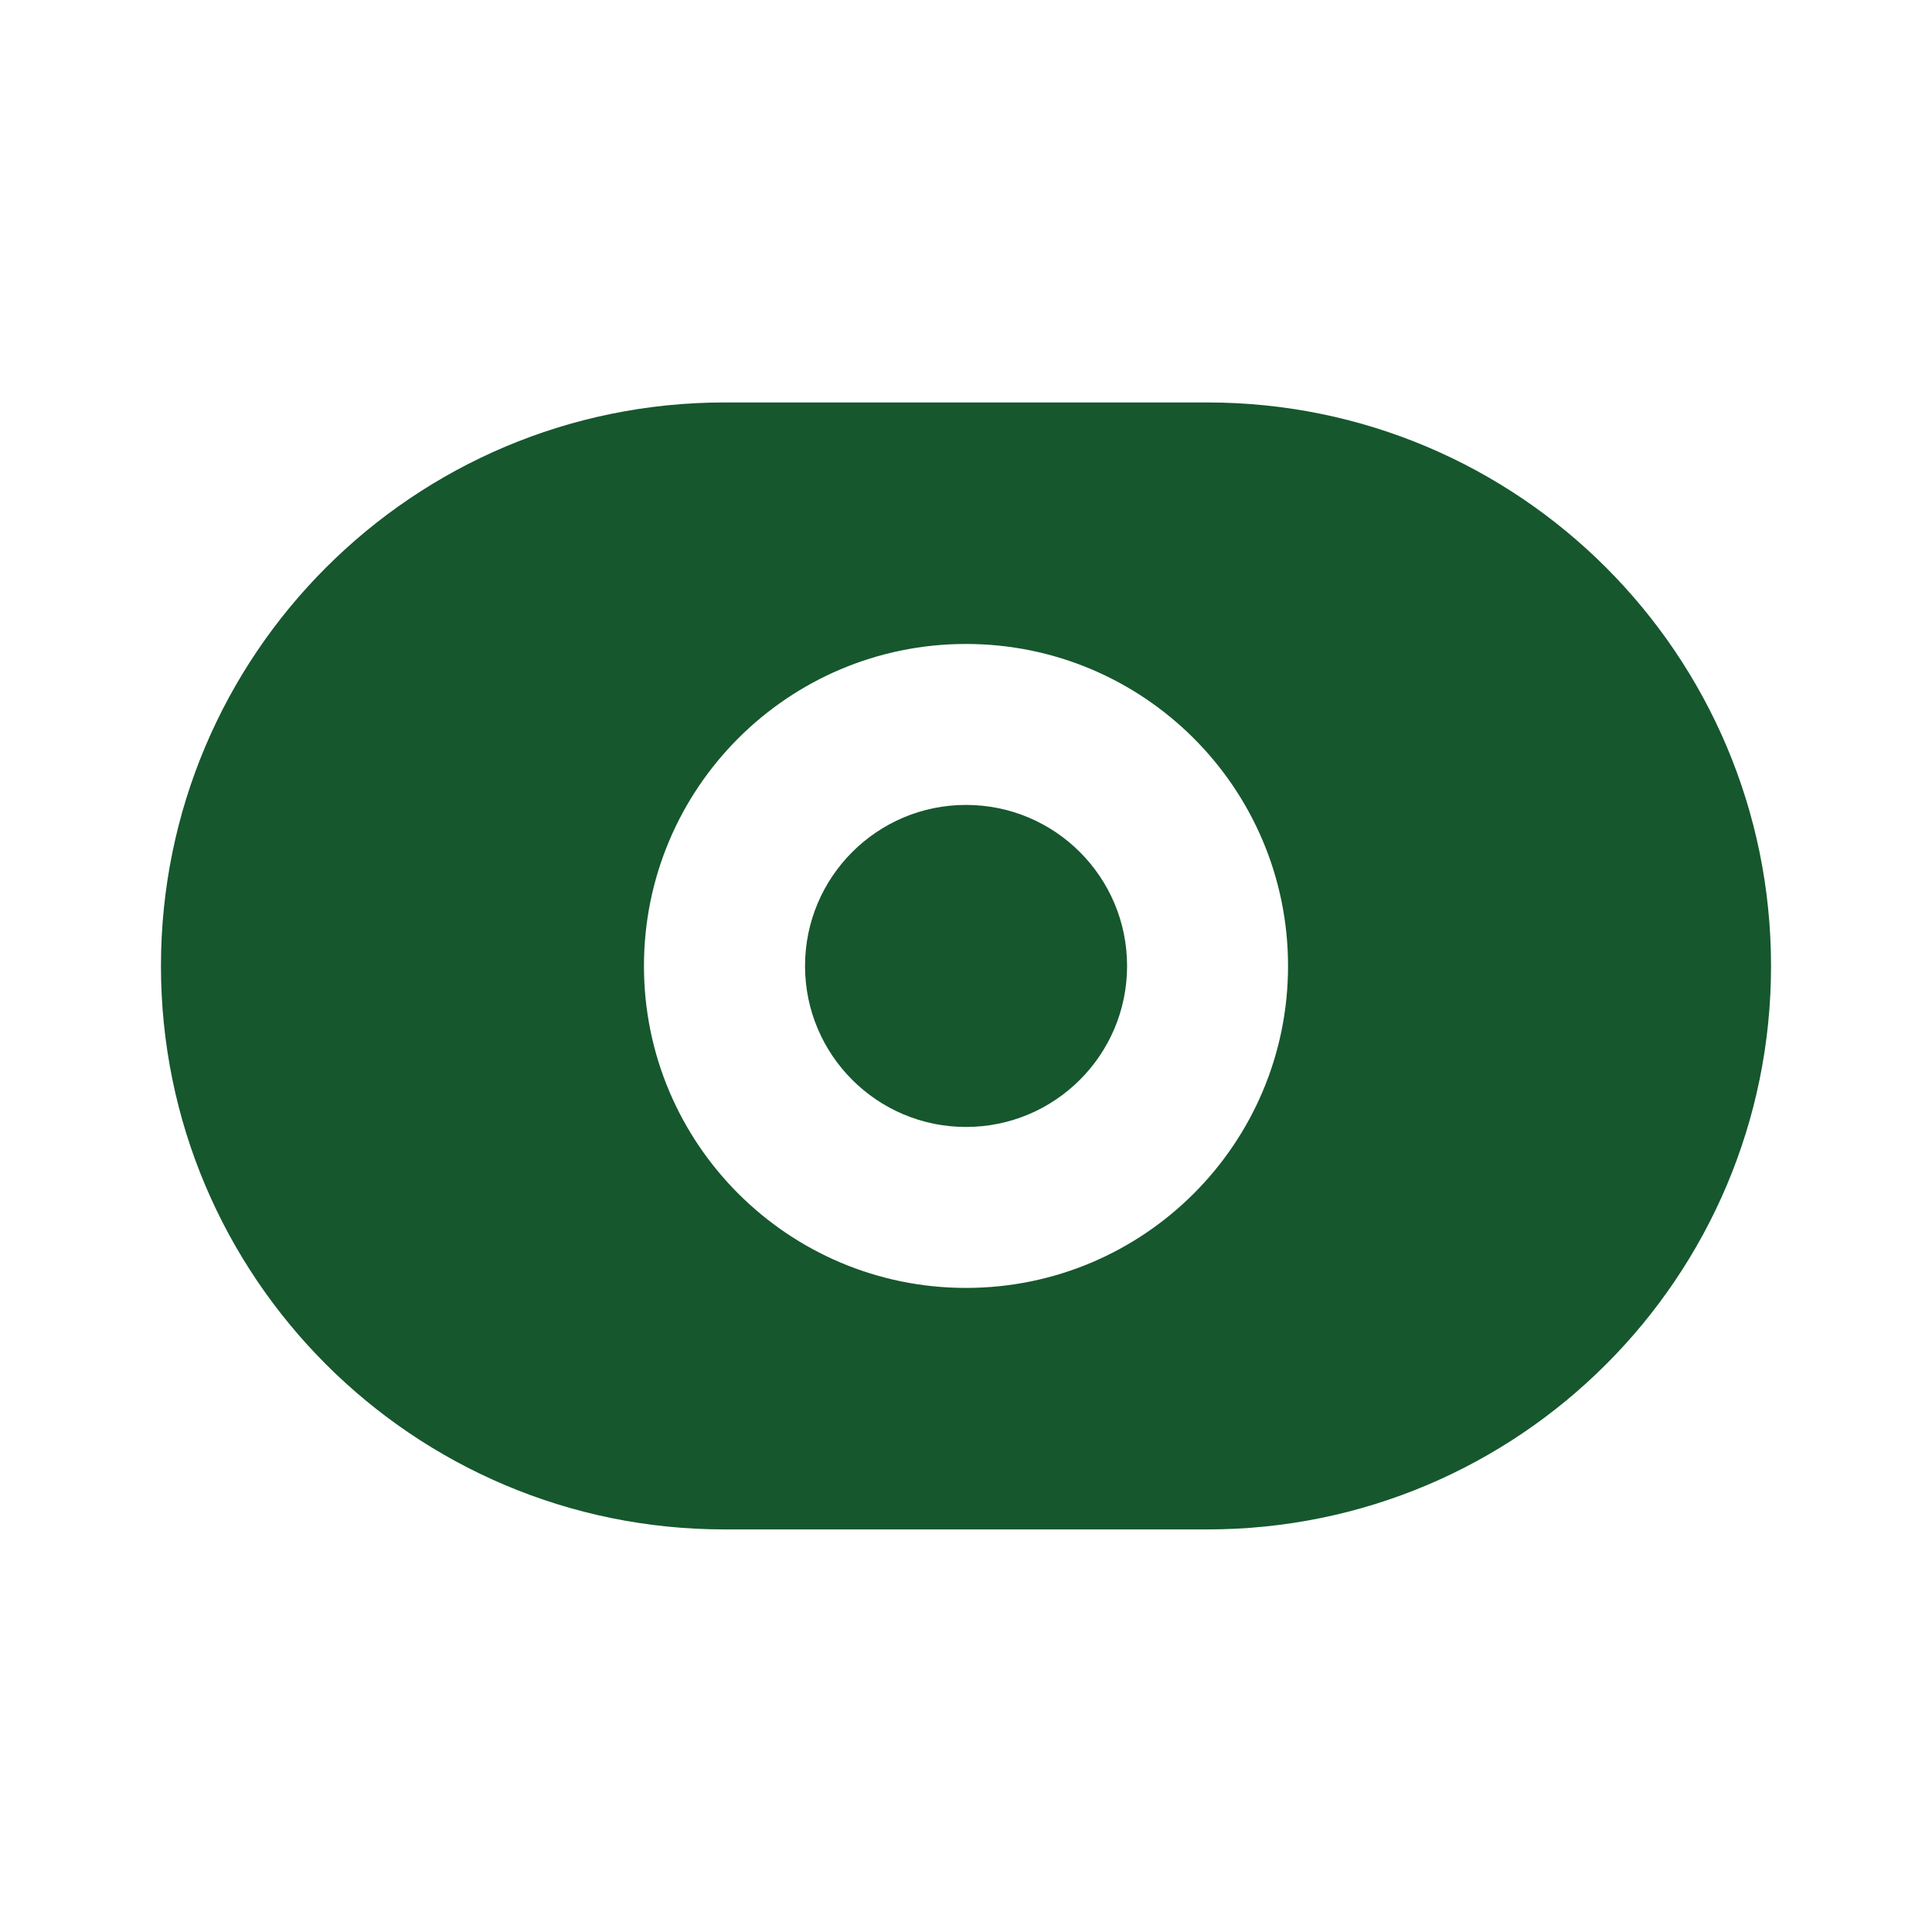 <svg width="16" height="16" viewBox="0 0 16 16" fill="none" xmlns="http://www.w3.org/2000/svg">
<path d="M6.667 8C6.667 7.263 7.264 6.666 8 6.666C8.737 6.666 9.334 7.263 9.334 8C9.334 8.736 8.737 9.333 8 9.333C7.264 9.333 6.667 8.736 6.667 8Z" fill="#16572E"/>
<path fill-rule="evenodd" clip-rule="evenodd" d="M1.333 8C1.333 5.422 3.423 3.333 6 3.333H10C12.578 3.333 14.667 5.422 14.667 8C14.667 10.577 12.578 12.666 10 12.666H6C3.423 12.666 1.333 10.577 1.333 8ZM8 5.333C6.527 5.333 5.333 6.527 5.333 8C5.333 9.472 6.527 10.666 8 10.666C9.473 10.666 10.667 9.472 10.667 8C10.667 6.527 9.473 5.333 8 5.333Z" fill="#16572E"/>
</svg>
